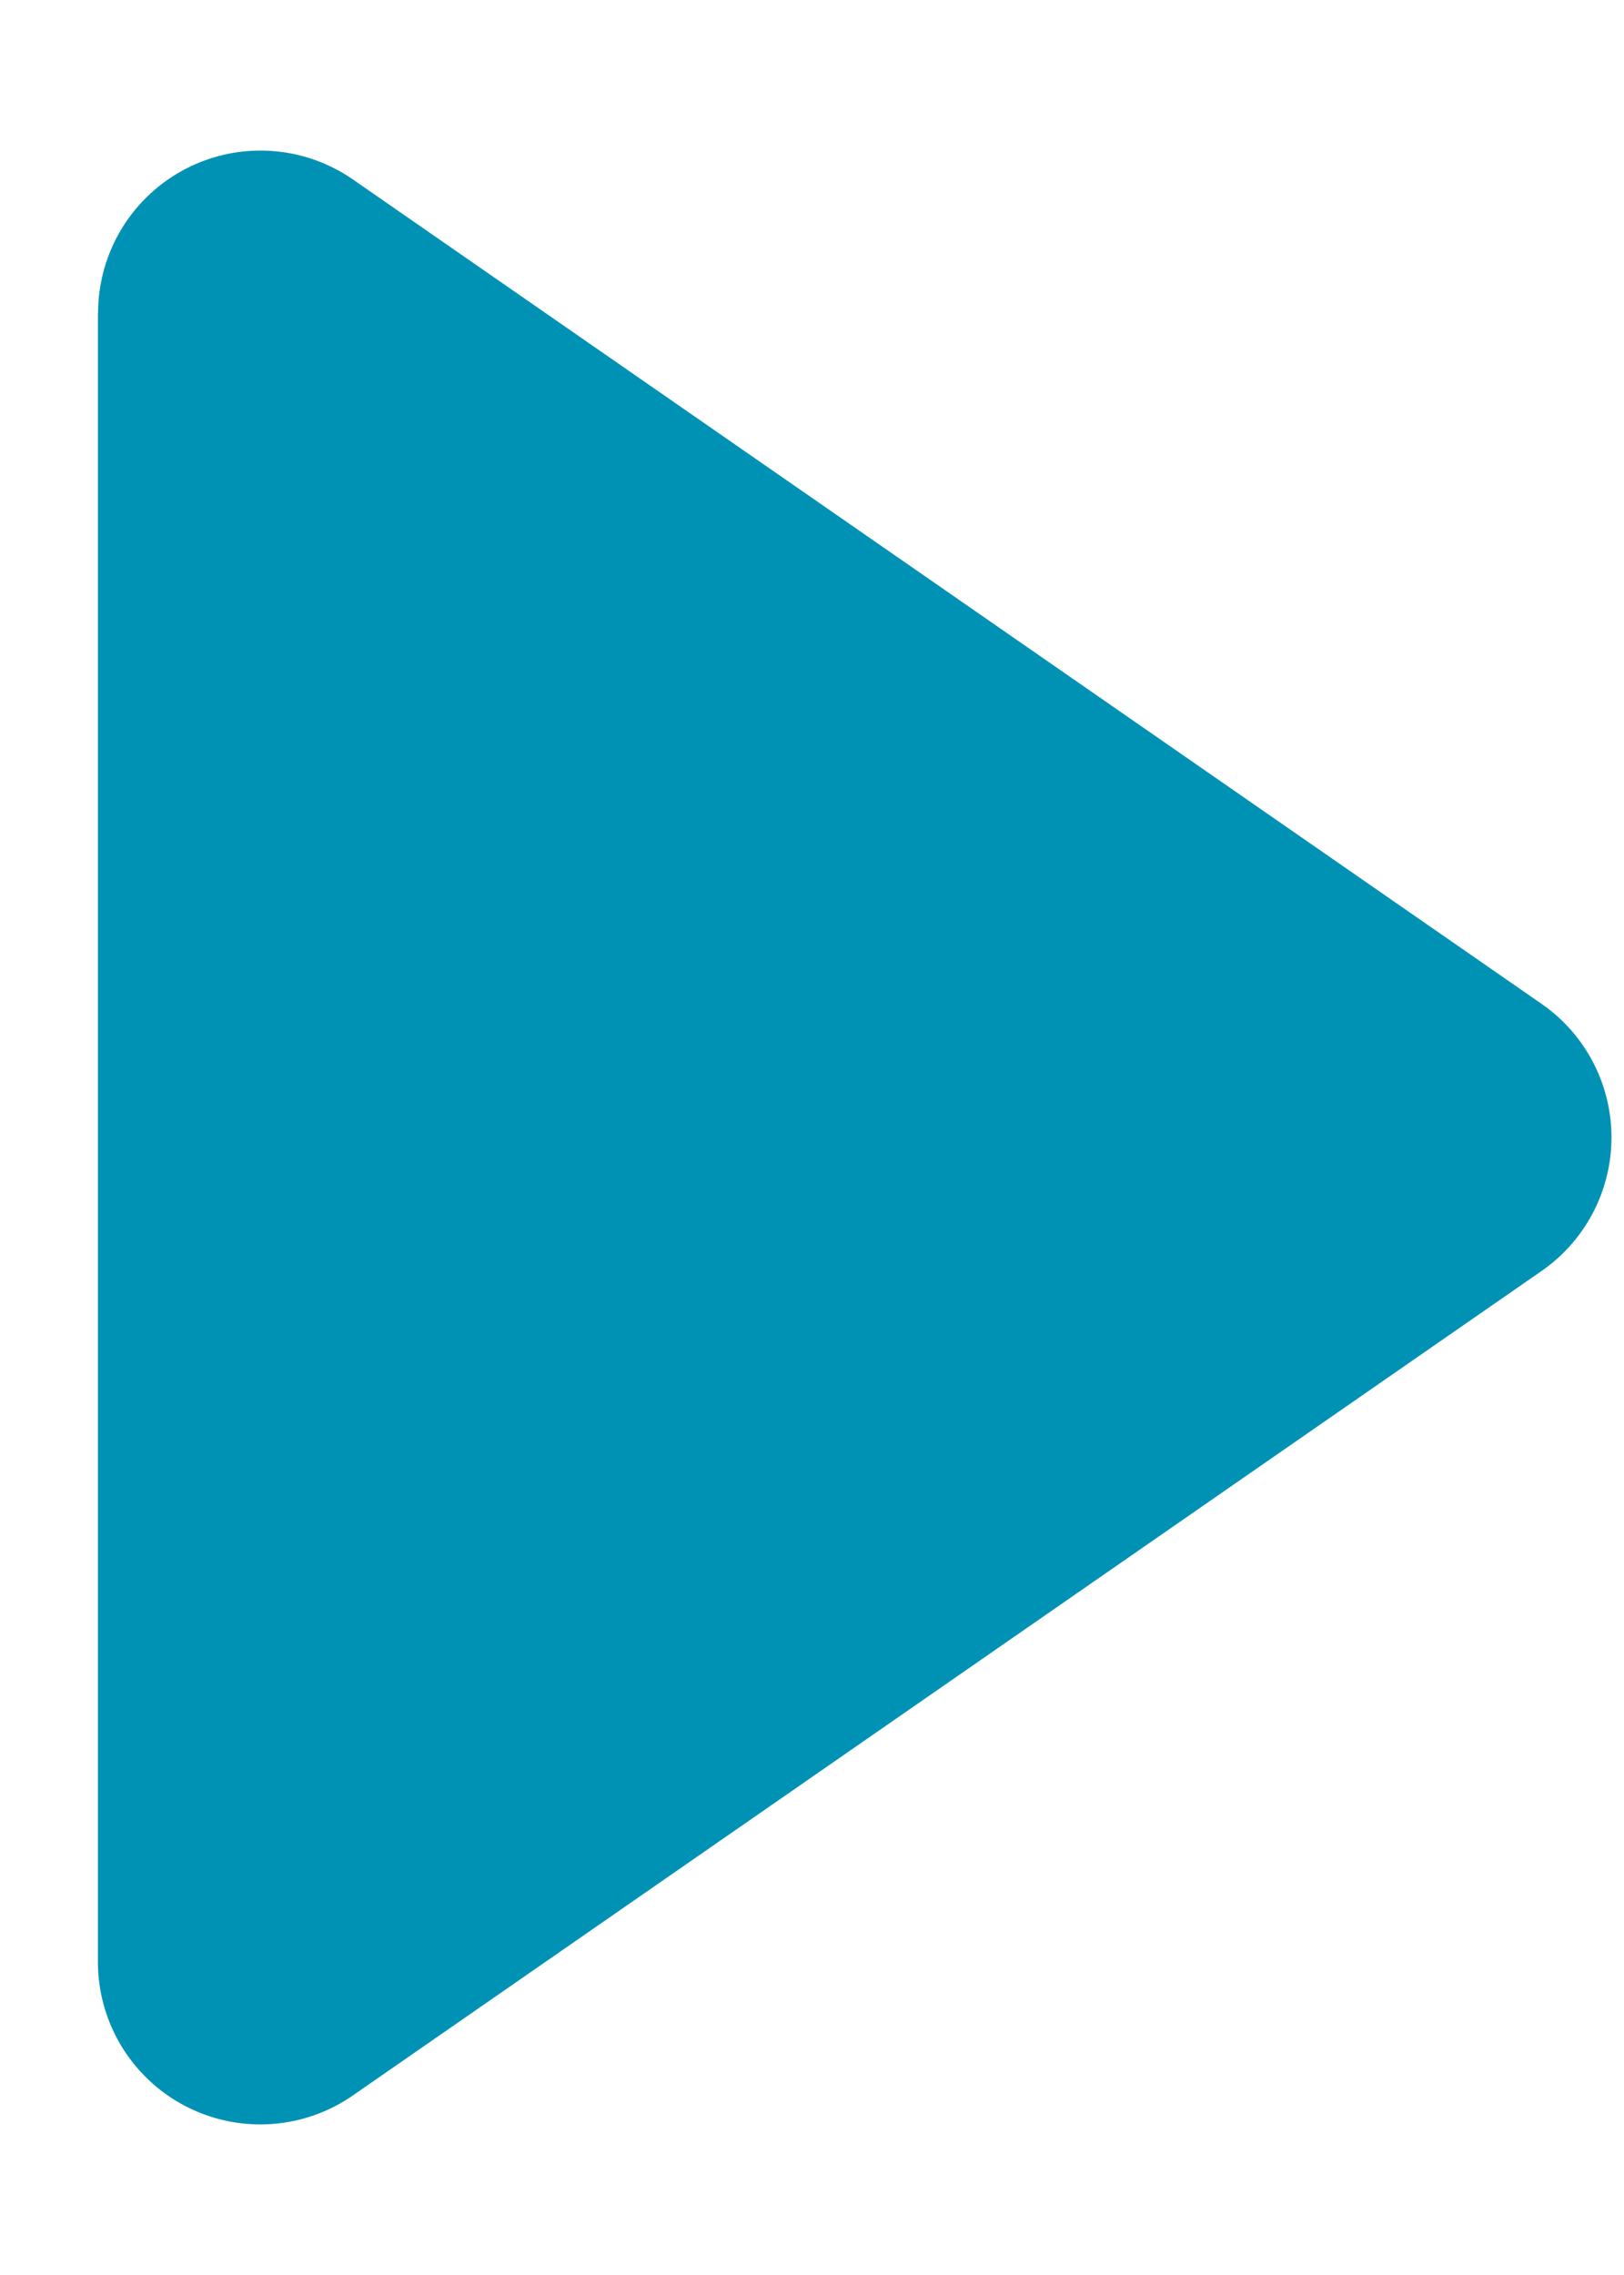 <svg width="10" height="14" fill="none" xmlns="http://www.w3.org/2000/svg"><path fill-rule="evenodd" clip-rule="evenodd" d="M.604 1.927a1 1 0 011.57-.822l7.319 5.073a1 1 0 010 1.643l-7.32 5.074a1 1 0 01-1.57-.822V1.927z" fill="#0092B4"/></svg>